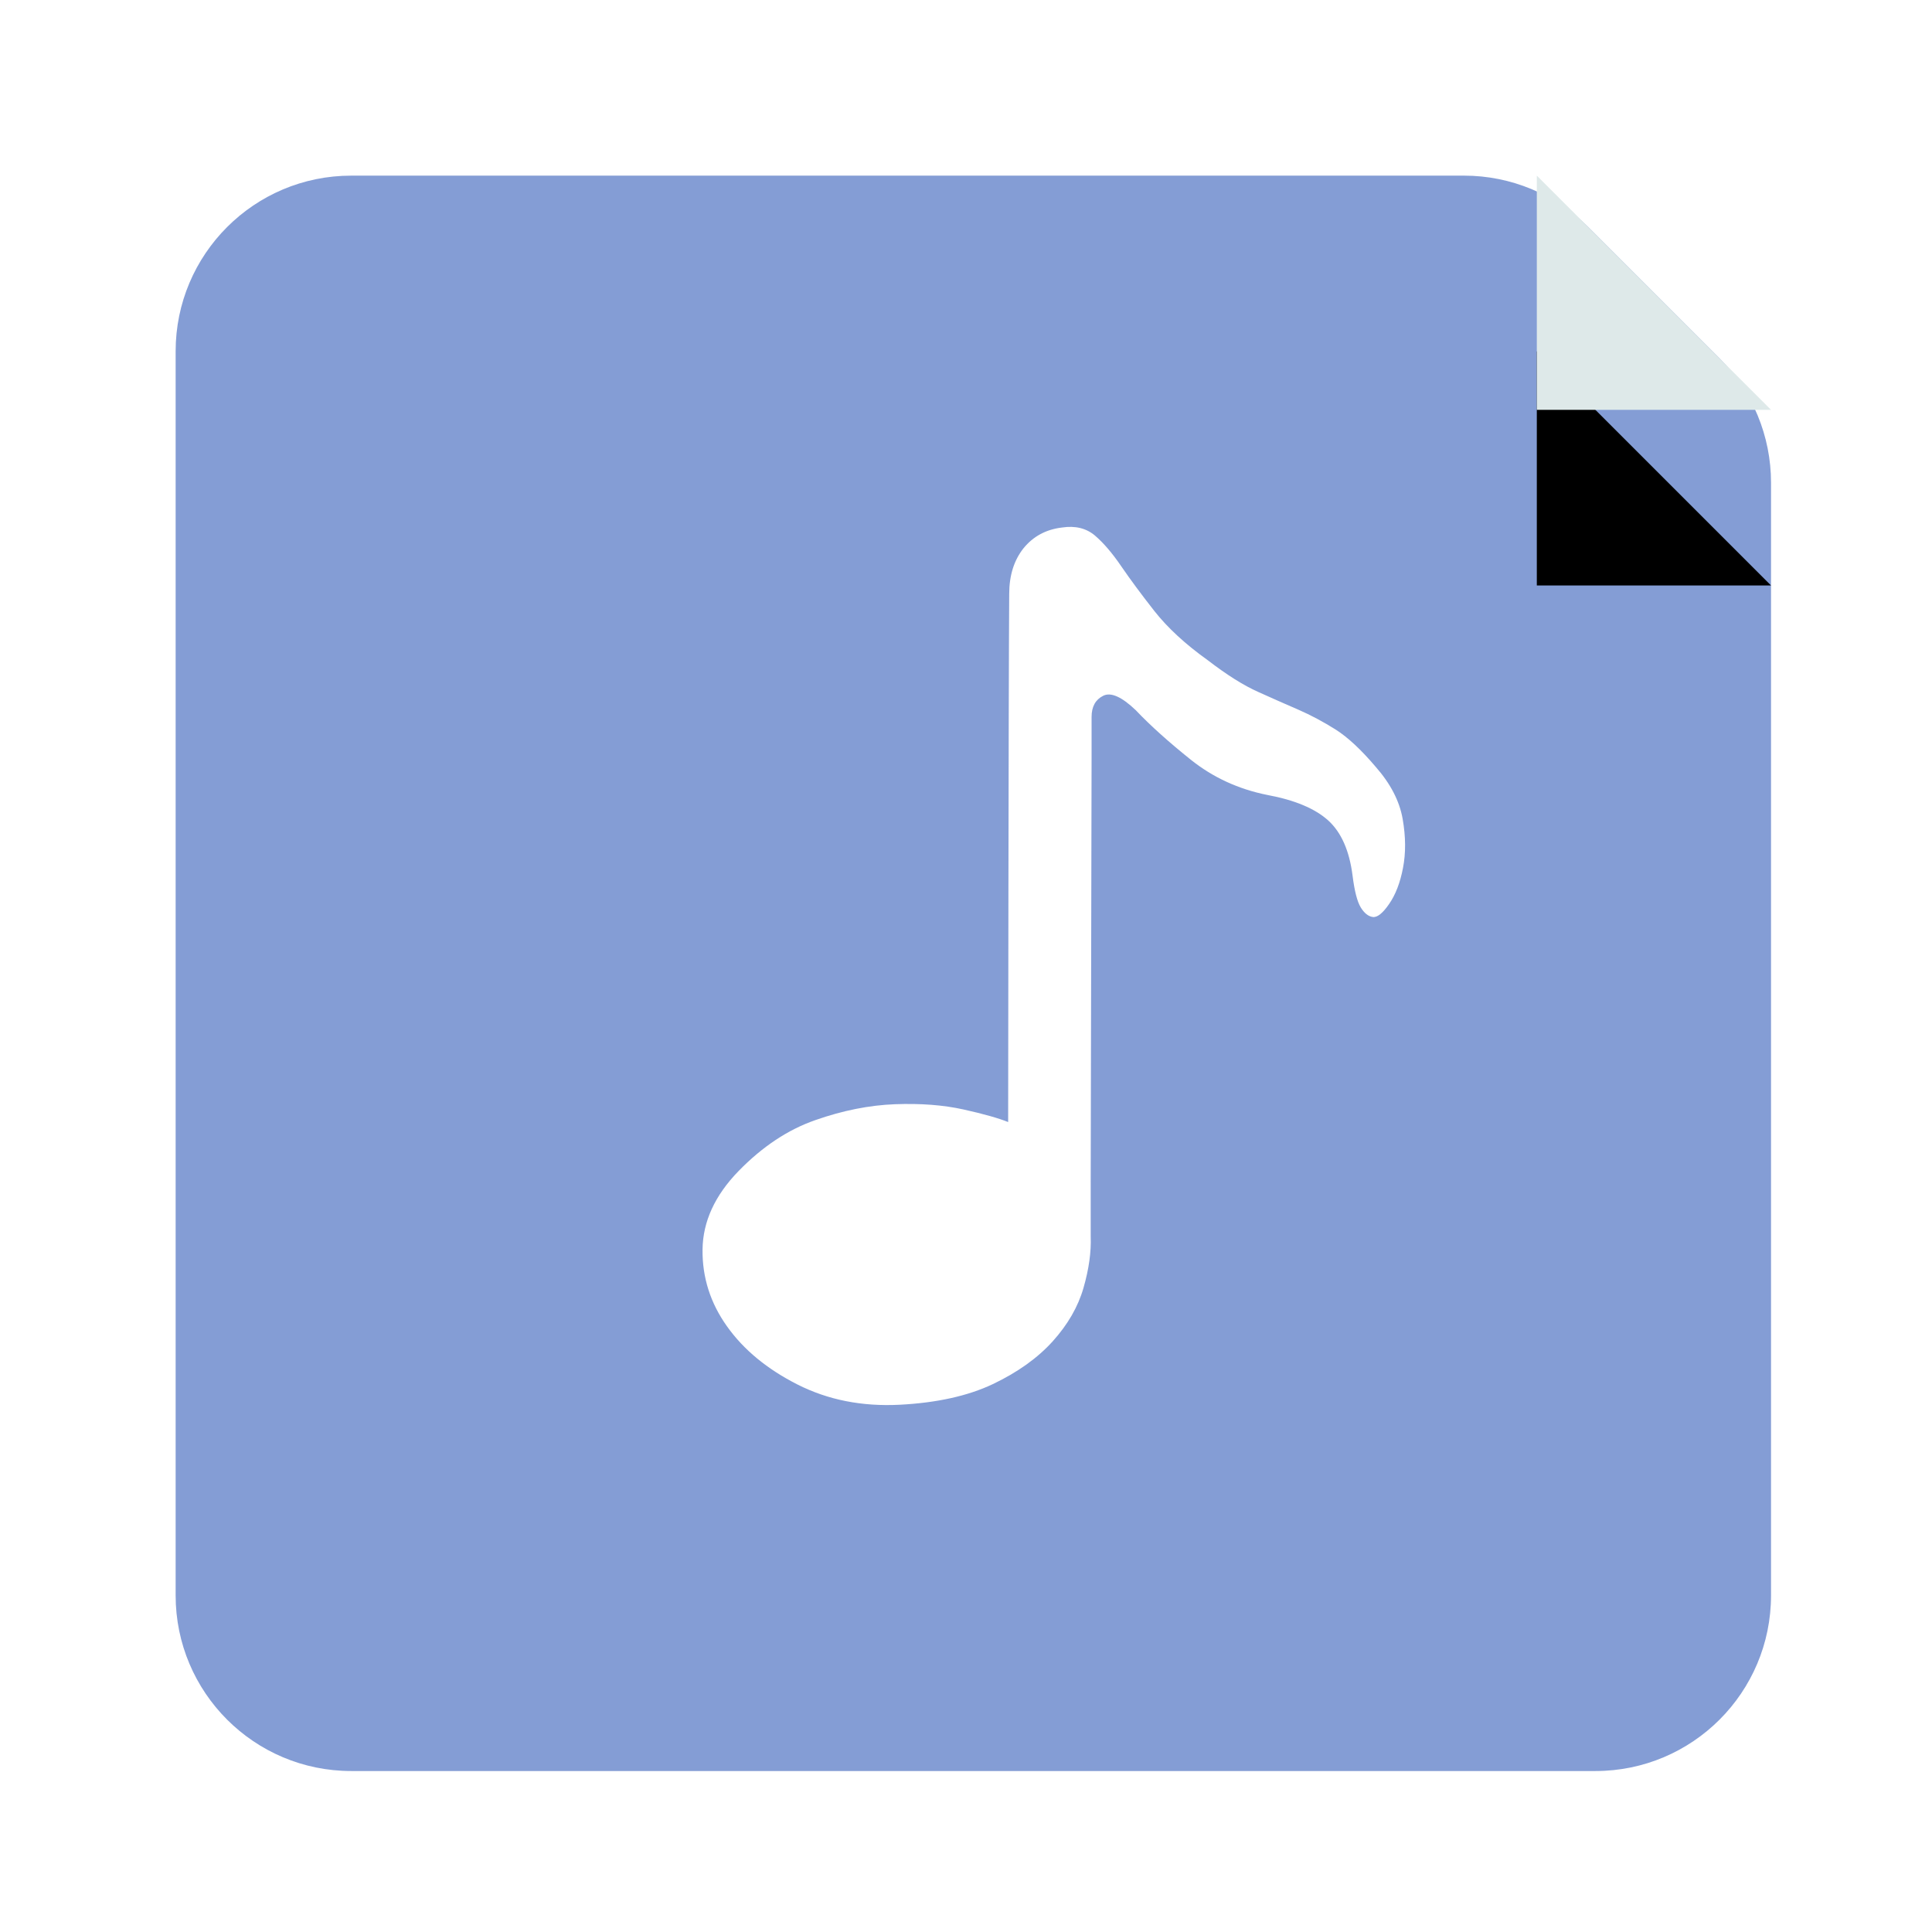 <?xml version="1.0" encoding="UTF-8"?>
<svg width="22px" height="22px" viewBox="0 0 22 22" version="1.1" xmlns="http://www.w3.org/2000/svg" xmlns:xlink="http://www.w3.org/1999/xlink">
    <!-- Generator: Sketch 59.1 (86144) - https://sketch.com -->
    <title>icon_music</title>
    <desc>Created with Sketch.</desc>
    <defs>
        <polygon id="path-1" points="15.5 0 15.5 2.667 18.167 2.667"></polygon>
        <filter x="-262.5%" y="-187.5%" width="624.9%" height="624.9%" filterUnits="objectBoundingBox" id="filter-2">
            <feOffset dx="0" dy="2" in="SourceAlpha" result="shadowOffsetOuter1"></feOffset>
            <feGaussianBlur stdDeviation="2" in="shadowOffsetOuter1" result="shadowBlurOuter1"></feGaussianBlur>
            <feColorMatrix values="0 0 0 0 0   0 0 0 0 0   0 0 0 0 0  0 0 0 0.5 0" type="matrix" in="shadowBlurOuter1"></feColorMatrix>
        </filter>
    </defs>
    <g id="页面1" stroke="none" stroke-width="1" fill="none" fill-rule="evenodd">
        <g id="订单-办理中订单-产品详情-文档" transform="translate(-618, -651)">
            <g id="编组-21" transform="translate(618, 651)">
                <rect id="矩形" stroke="#979797" fill="#D8D8D8" opacity="0" x="0.5" y="0.5" width="21" height="21"></rect>
                <g id="编组复制-5" transform="translate(2, 2)">
                    <path d="M0,2 L0,16.167 C1.3527075e-16,17.272 0.895,18.167 2,18.167 L16.167,18.167 C17.272,18.167 18.167,17.272 18.167,16.167 L18.167,3.496 C18.167,2.965 17.956,2.456 17.581,2.081 L16.086,0.586 C15.711,0.211 15.202,0 14.672,0 L2,0 C0.895,0 -1.3527075e-16,0.896 0,2 Z" id="Fill-2" fill="#849DD5"></path>
                    <g id="音乐" transform="translate(6, 4)" fill="#FFFFFF" fill-rule="nonzero">
                        <path d="M7.976,3.884 C7.944,4.052 7.891,4.189 7.818,4.294 C7.745,4.4 7.683,4.449 7.632,4.442 C7.581,4.435 7.535,4.398 7.495,4.333 C7.455,4.267 7.424,4.147 7.402,3.972 C7.366,3.687 7.273,3.477 7.124,3.342 C6.974,3.207 6.743,3.11 6.43,3.052 C6.102,2.986 5.813,2.853 5.561,2.652 C5.31,2.451 5.1,2.263 4.933,2.087 C4.773,1.934 4.649,1.879 4.562,1.923 C4.474,1.967 4.43,2.047 4.43,2.164 L4.43,2.635 L4.42,7.455 L4.42,8.079 C4.427,8.254 4.4,8.45 4.338,8.665 C4.276,8.881 4.159,9.083 3.988,9.273 C3.817,9.463 3.589,9.626 3.306,9.761 C3.021,9.896 2.668,9.974 2.246,9.996 C1.816,10.018 1.428,9.941 1.082,9.766 C0.736,9.591 0.468,9.37 0.279,9.104 C0.089,8.838 -0.004,8.545 0,8.228 C0.004,7.91 0.14,7.613 0.41,7.335 C0.68,7.058 0.971,6.864 1.284,6.755 C1.597,6.645 1.9,6.585 2.191,6.574 C2.483,6.563 2.743,6.583 2.973,6.634 C3.202,6.685 3.371,6.733 3.48,6.777 C3.48,6.777 3.484,1.844 3.492,0.764 C3.492,0.552 3.547,0.379 3.655,0.243 C3.765,0.108 3.91,0.029 4.093,0.007 C4.245,-0.016 4.37,0.015 4.469,0.099 C4.567,0.183 4.667,0.3 4.769,0.45 C4.871,0.599 4.997,0.769 5.146,0.959 C5.296,1.149 5.498,1.336 5.753,1.518 C5.971,1.686 6.163,1.806 6.327,1.879 C6.479,1.948 6.632,2.015 6.786,2.082 C6.928,2.144 7.068,2.219 7.207,2.306 C7.346,2.394 7.499,2.536 7.666,2.733 C7.833,2.923 7.936,3.12 7.972,3.324 C8.008,3.529 8.009,3.715 7.976,3.884 L7.976,3.884 Z" id="路径"></path>
                    </g>
                    <g id="Fill-1">
                        <use fill="black" fill-opacity="1" filter="url(#filter-2)" xlink:href="#path-1"></use>
                        <use fill="#DEE9E9" fill-rule="evenodd" xlink:href="#path-1"></use>
                    </g>
                </g>
            </g>
        </g>
    </g>
</svg>